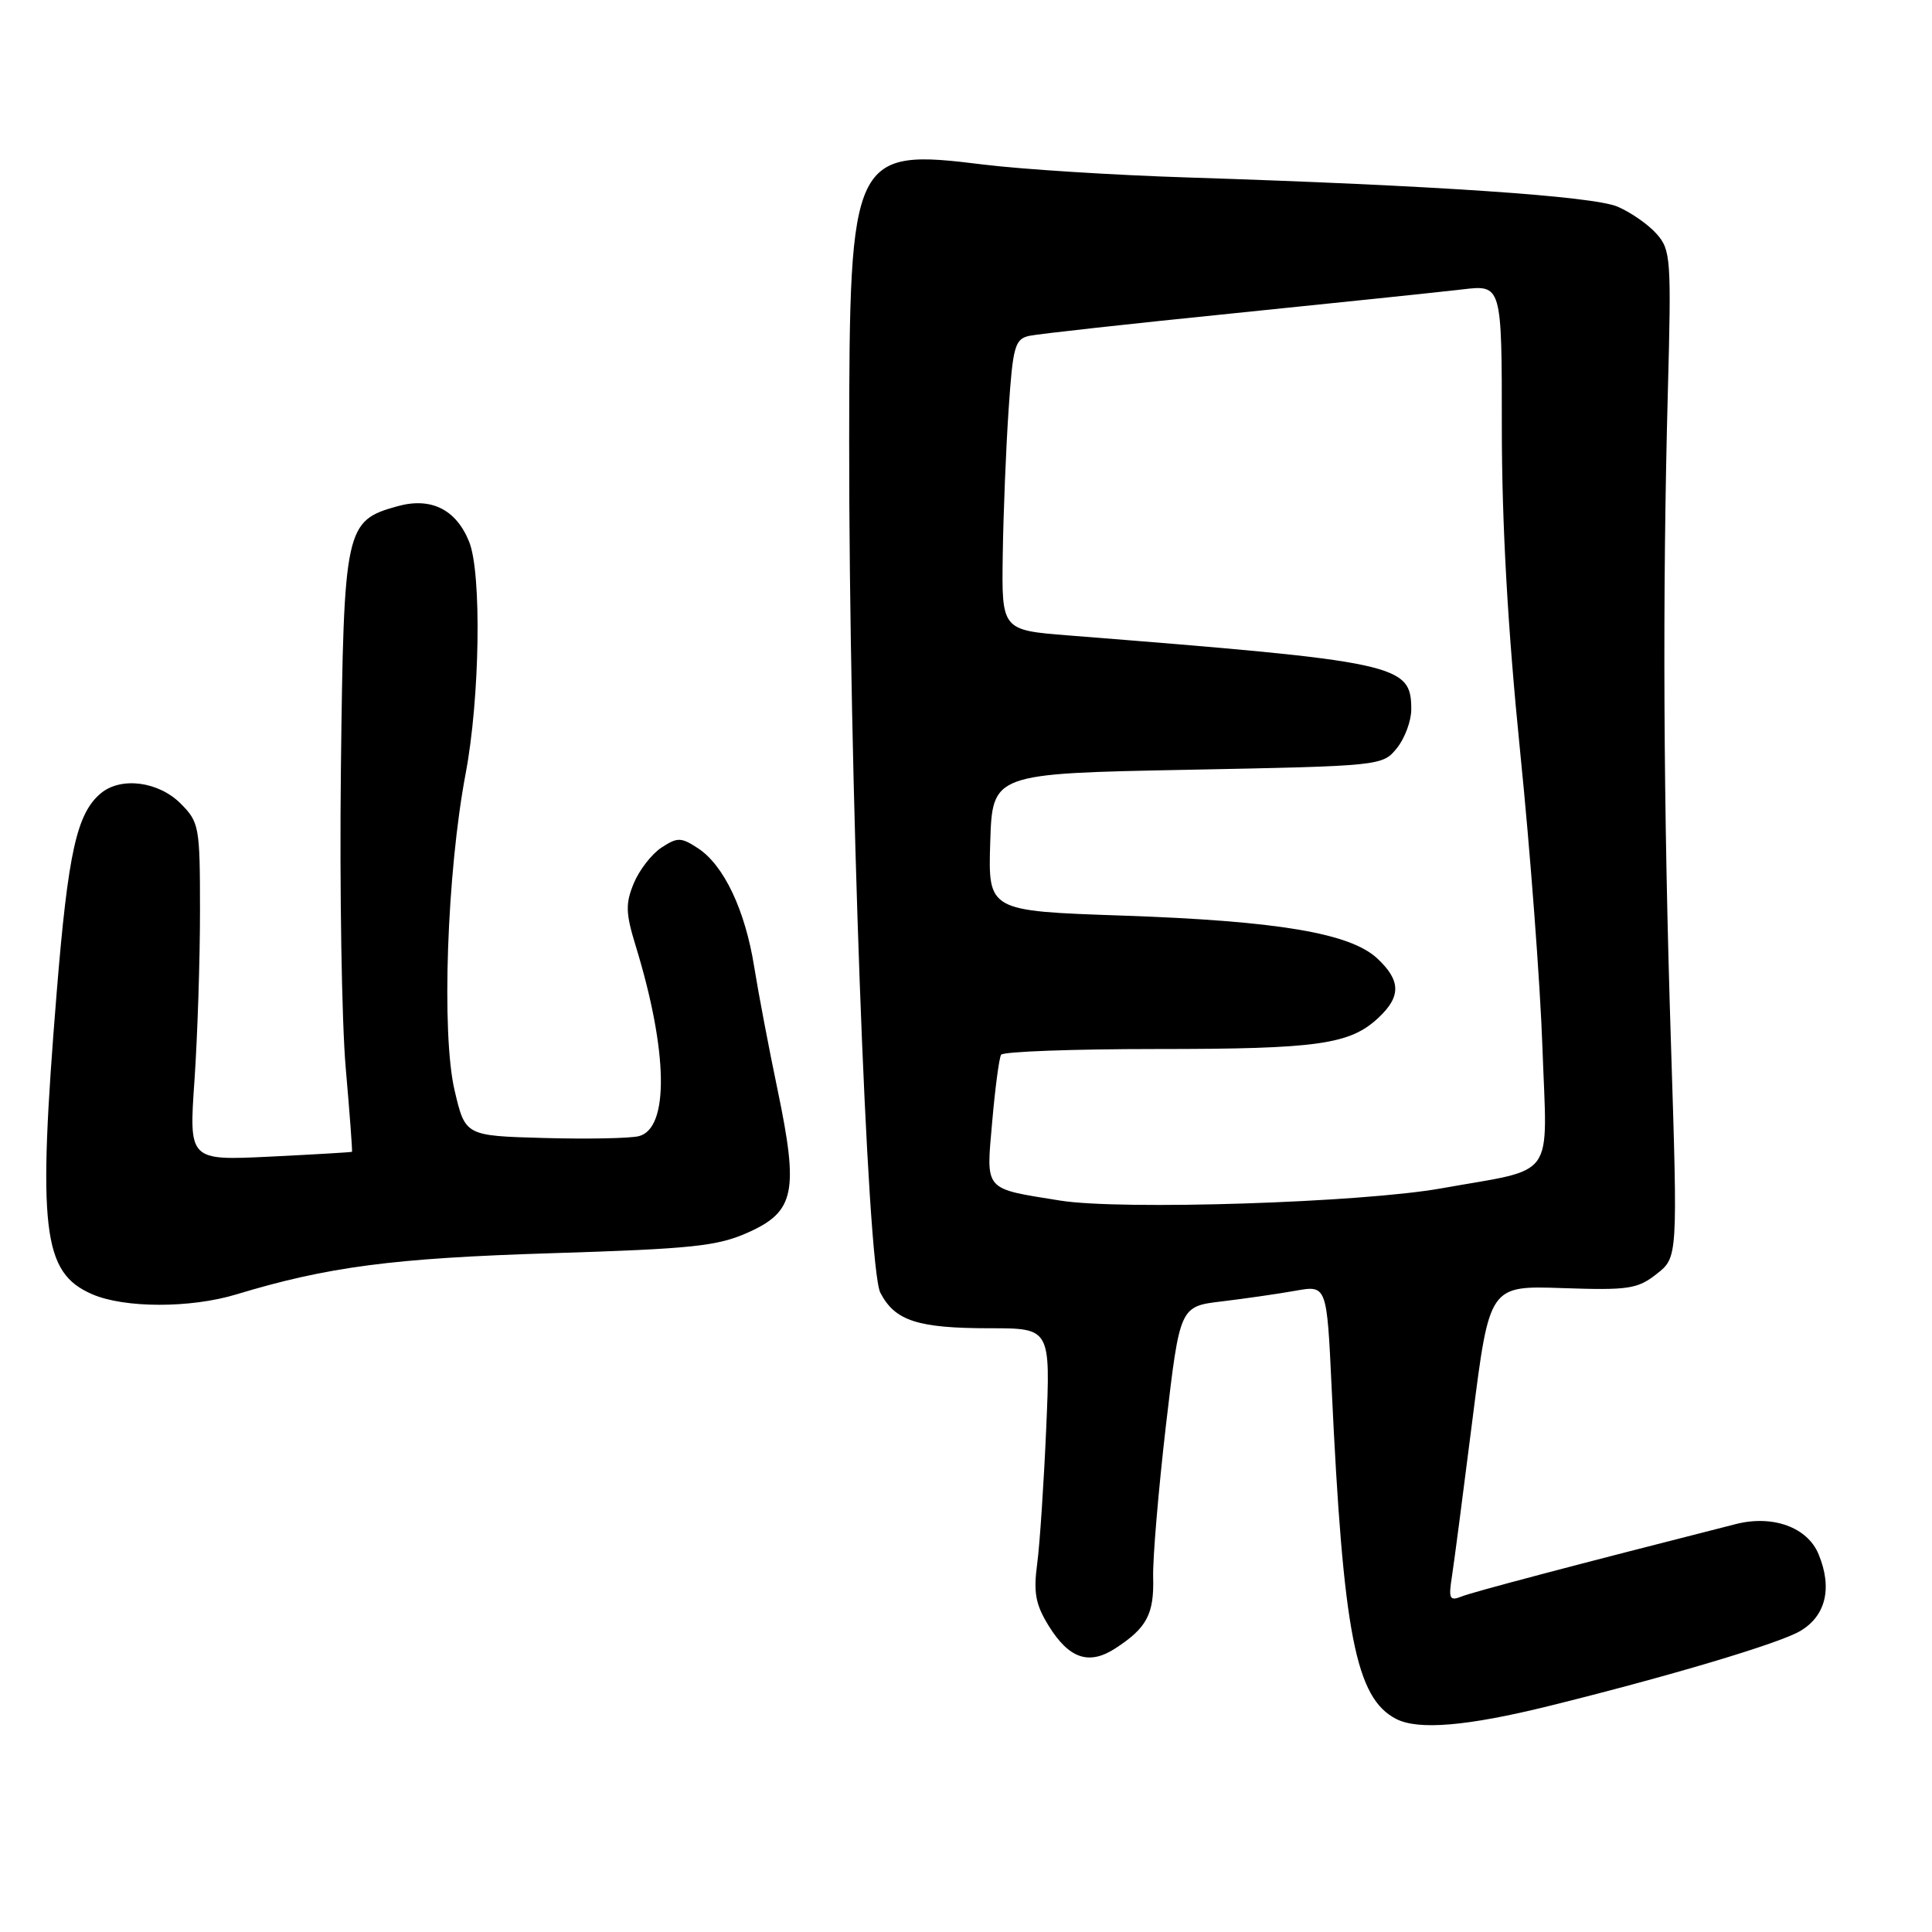 <?xml version="1.0" encoding="UTF-8" standalone="no"?>
<!DOCTYPE svg PUBLIC "-//W3C//DTD SVG 1.1//EN" "http://www.w3.org/Graphics/SVG/1.1/DTD/svg11.dtd" >
<svg xmlns="http://www.w3.org/2000/svg" xmlns:xlink="http://www.w3.org/1999/xlink" version="1.1" viewBox="0 0 256 256">
 <g >
 <path fill="currentColor"
d=" M 205.22 226.06 C 221.06 222.14 235.65 217.80 238.50 216.14 C 241.93 214.15 242.83 210.42 240.97 205.94 C 239.50 202.37 234.90 200.70 230.00 201.95 C 208.14 207.51 195.18 210.94 193.68 211.54 C 192.08 212.18 191.92 211.85 192.39 208.88 C 192.68 207.02 193.91 197.59 195.13 187.93 C 197.36 170.35 197.36 170.35 207.03 170.68 C 215.78 170.98 216.98 170.80 219.51 168.81 C 222.31 166.61 222.31 166.61 221.42 138.56 C 220.40 106.79 220.27 79.09 221.00 51.86 C 221.47 34.26 221.39 33.11 219.50 30.98 C 218.40 29.74 216.07 28.12 214.33 27.38 C 211.04 25.99 190.13 24.57 157.50 23.52 C 147.60 23.21 135.35 22.43 130.28 21.80 C 112.92 19.64 112.55 20.42 112.52 58.50 C 112.49 102.34 114.89 167.89 116.65 171.29 C 118.58 175.02 121.59 176.00 131.16 176.00 C 139.20 176.00 139.20 176.00 138.63 189.25 C 138.31 196.54 137.78 204.63 137.43 207.22 C 136.92 211.04 137.22 212.61 138.95 215.42 C 141.66 219.80 144.30 220.69 147.80 218.41 C 151.97 215.70 152.93 213.88 152.80 209.00 C 152.73 206.53 153.50 197.44 154.50 188.80 C 156.34 173.10 156.34 173.10 161.92 172.44 C 164.99 172.07 169.37 171.44 171.66 171.03 C 175.81 170.29 175.81 170.29 176.45 183.90 C 177.98 216.54 179.63 225.00 185.00 227.77 C 187.93 229.28 194.42 228.73 205.22 226.06 Z  M 31.33 171.51 C 43.41 167.85 52.07 166.71 73.00 166.06 C 91.84 165.47 95.08 165.13 99.19 163.28 C 105.30 160.53 105.84 157.88 103.05 144.49 C 101.90 138.99 100.50 131.64 99.94 128.14 C 98.74 120.59 95.92 114.65 92.49 112.40 C 90.24 110.93 89.77 110.92 87.65 112.31 C 86.36 113.15 84.71 115.28 83.98 117.04 C 82.86 119.75 82.90 121.00 84.24 125.36 C 88.53 139.35 88.69 149.54 84.64 150.55 C 83.46 150.84 77.81 150.95 72.08 150.79 C 61.65 150.50 61.65 150.50 60.24 144.50 C 58.47 137.00 59.22 115.60 61.70 102.50 C 63.59 92.53 63.84 75.98 62.17 71.80 C 60.45 67.51 57.13 65.85 52.70 67.07 C 45.73 69.00 45.55 69.82 45.17 101.95 C 44.99 117.65 45.28 135.45 45.81 141.50 C 46.34 147.55 46.71 152.55 46.64 152.62 C 46.56 152.68 41.67 152.97 35.77 153.26 C 25.03 153.78 25.03 153.78 25.77 143.14 C 26.17 137.29 26.50 127.22 26.50 120.77 C 26.50 109.49 26.40 108.95 23.92 106.46 C 20.99 103.54 16.04 102.90 13.38 105.10 C 10.17 107.76 9.02 112.95 7.51 131.52 C 4.96 162.98 5.62 168.63 12.21 171.49 C 16.49 173.35 25.24 173.36 31.33 171.51 Z  M 140.46 159.08 C 130.27 157.44 130.66 157.90 131.47 148.65 C 131.86 144.18 132.39 140.18 132.65 139.76 C 132.91 139.34 142.21 139.00 153.32 139.00 C 174.64 139.00 178.88 138.40 182.66 134.85 C 185.66 132.04 185.62 129.93 182.52 127.02 C 178.94 123.65 169.33 122.03 148.71 121.32 C 130.93 120.71 130.93 120.71 131.21 111.61 C 131.50 102.50 131.50 102.50 157.34 102.00 C 183.01 101.50 183.19 101.48 185.09 99.14 C 186.14 97.84 187.00 95.53 187.00 94.01 C 187.00 88.01 185.42 87.67 141.61 84.20 C 132.72 83.50 132.72 83.50 132.87 73.50 C 132.95 68.00 133.30 59.33 133.65 54.23 C 134.21 45.88 134.48 44.92 136.39 44.50 C 137.55 44.25 149.75 42.90 163.50 41.51 C 177.25 40.11 190.86 38.69 193.75 38.35 C 199.00 37.72 199.00 37.72 199.00 56.64 C 199.00 69.41 199.79 83.37 201.42 99.53 C 202.76 112.72 204.09 130.38 204.38 138.79 C 205.01 156.62 206.38 154.71 191.00 157.46 C 180.38 159.36 148.56 160.38 140.46 159.08 Z "/>
</g>
</svg>